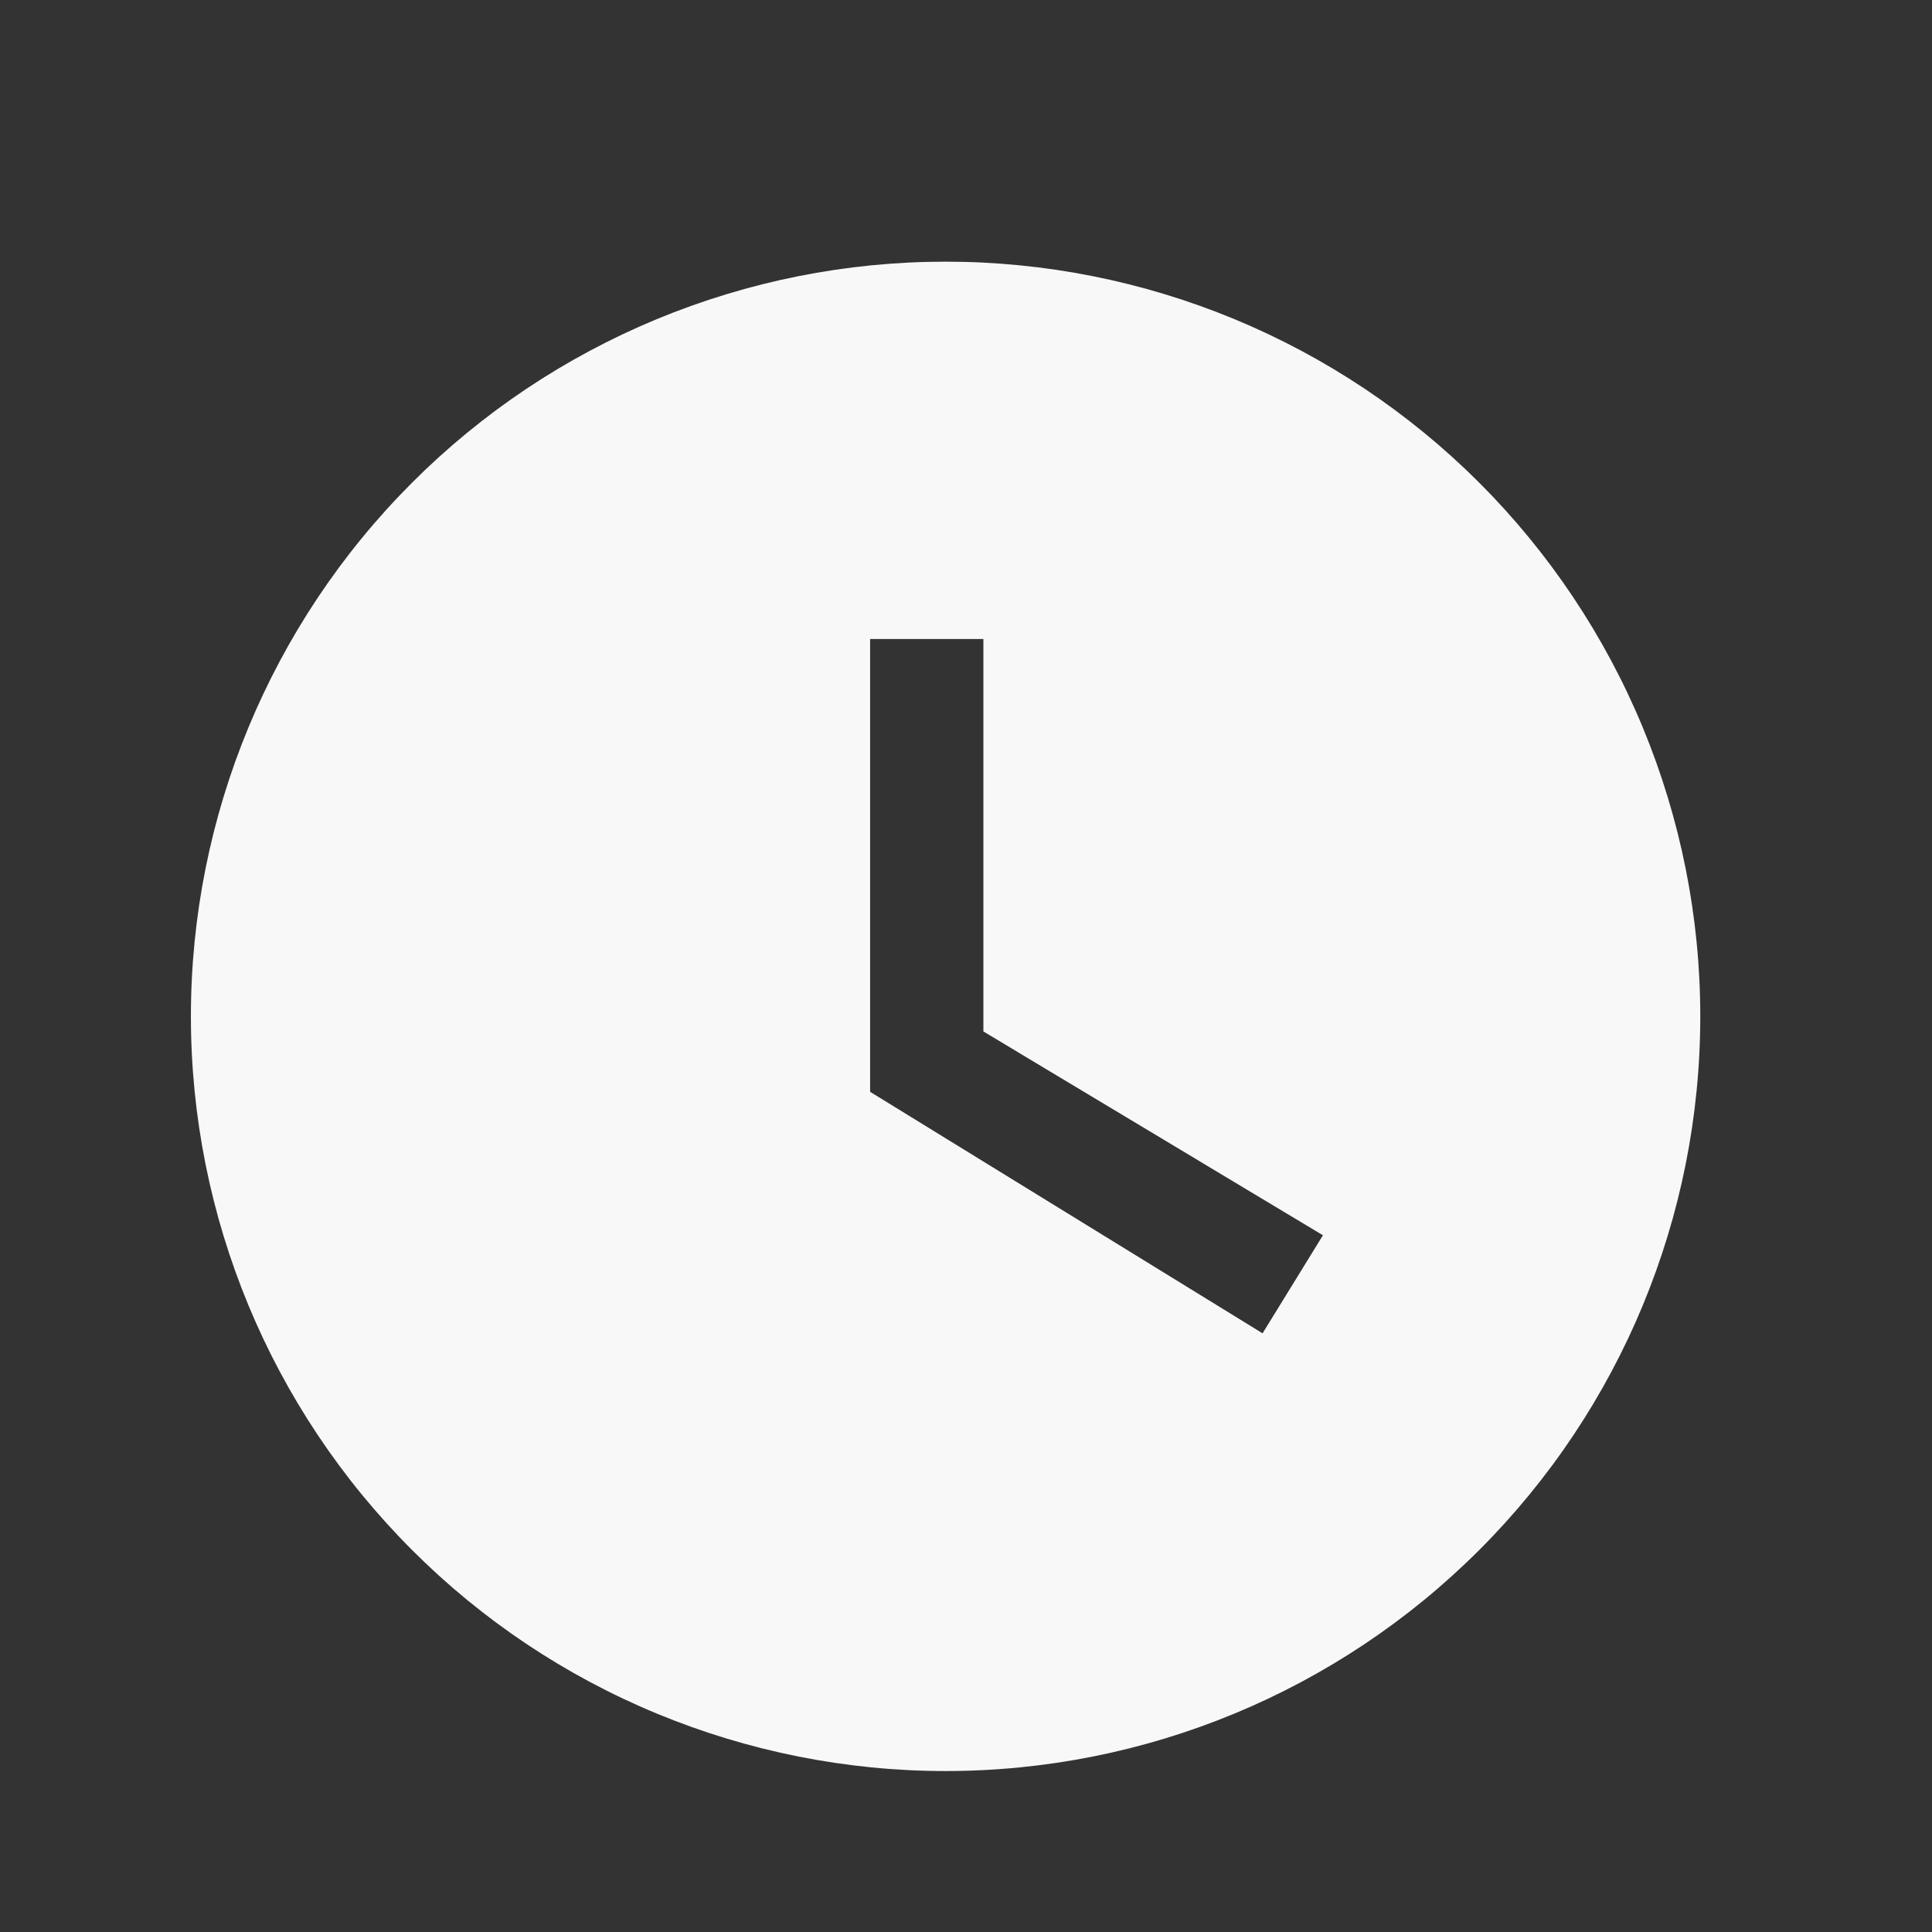 <?xml version="1.0" encoding="UTF-8" standalone="no"?><svg width='16' height='16' viewBox='0 0 16 16' fill='none' xmlns='http://www.w3.org/2000/svg'>
<rect x="0" y="0" width="16" height="16" fill="#333333" stroke="none"/>
<path d='M7.831 2.167C7.01 2.167 6.198 2.329 5.439 2.643C4.681 2.957 3.992 3.417 3.412 3.998C2.24 5.17 1.581 6.76 1.581 8.417C1.581 10.075 2.24 11.664 3.412 12.836C3.992 13.417 4.681 13.877 5.439 14.191C6.198 14.505 7.01 14.667 7.831 14.667C9.489 14.667 11.078 14.009 12.251 12.836C13.423 11.664 14.081 10.075 14.081 8.417C14.081 7.596 13.919 6.784 13.605 6.025C13.291 5.267 12.831 4.578 12.251 3.998C11.67 3.417 10.981 2.957 10.223 2.643C9.465 2.329 8.652 2.167 7.831 2.167ZM10.456 11.042L7.206 9.042V5.292H8.144V8.542L10.956 10.23L10.456 11.042Z' fill='#F8F8F8'/>
</svg>
